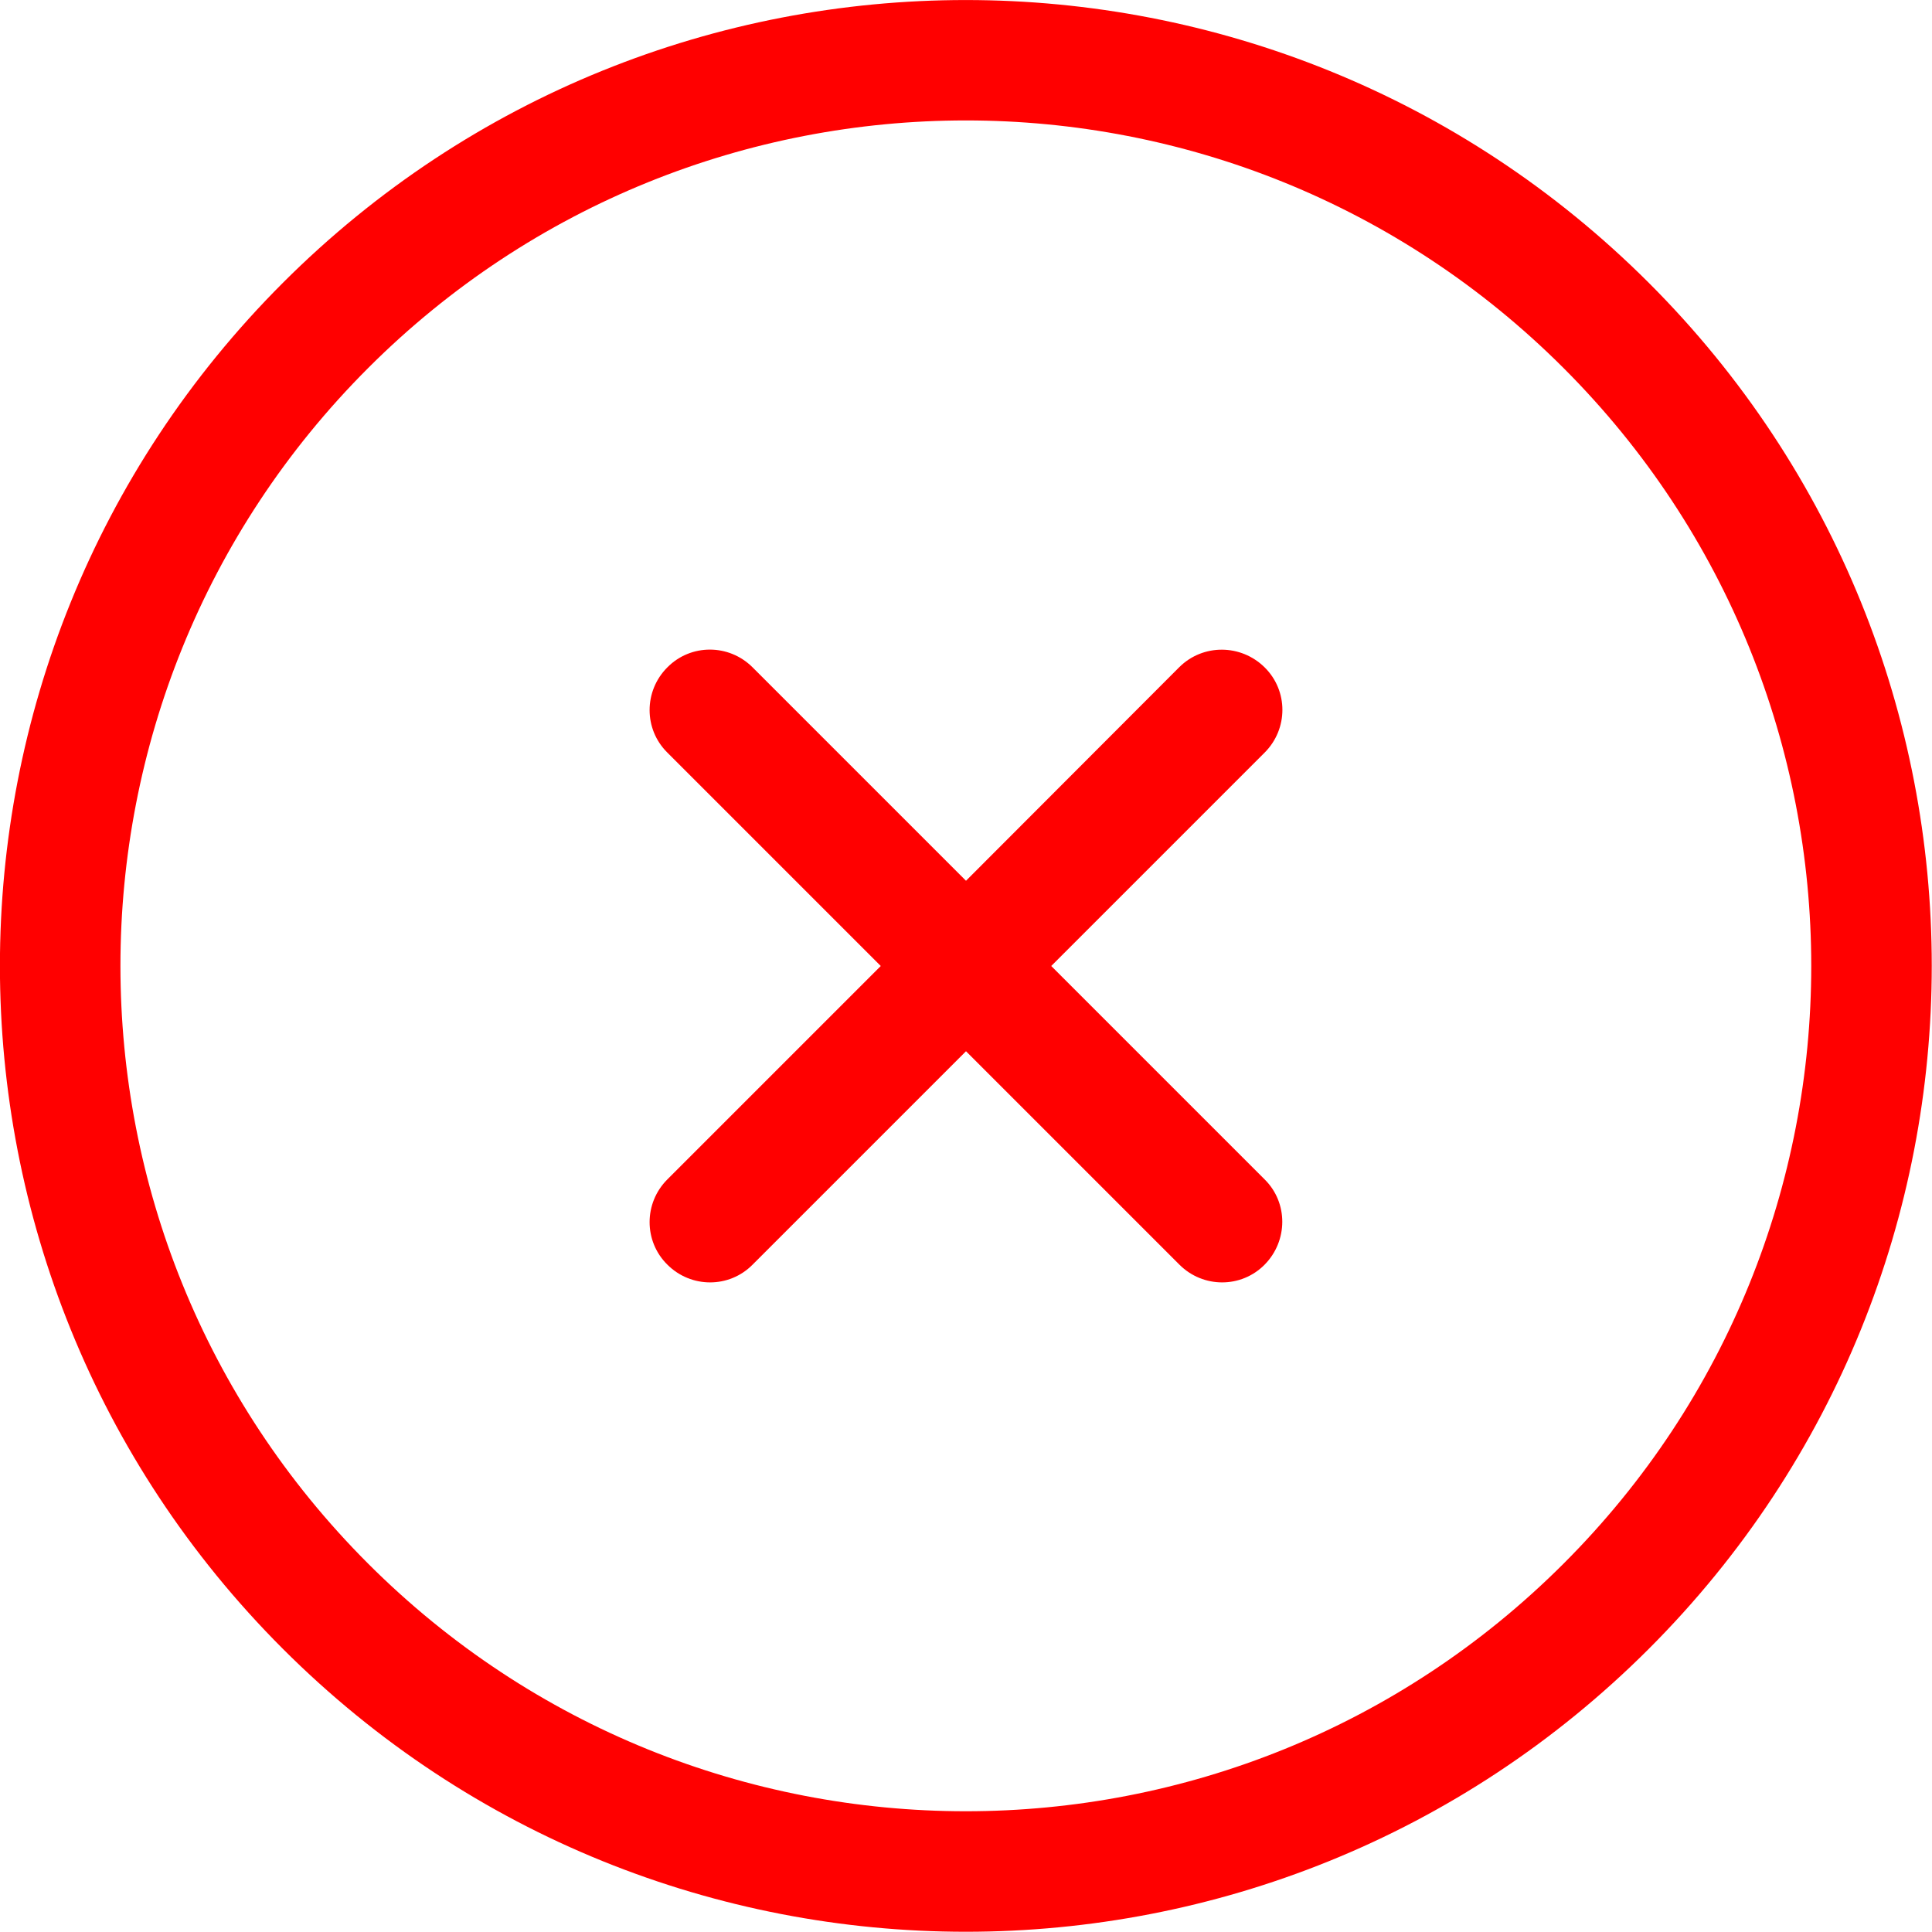 <?xml version="1.0" encoding="utf-8"?>
<!-- Generator: Adobe Illustrator 23.0.6, SVG Export Plug-In . SVG Version: 6.00 Build 0)  -->
<svg version="1.1" id="Capa_1" xmlns="http://www.w3.org/2000/svg" xmlns:xlink="http://www.w3.org/1999/xlink" x="0px" y="0px"
	 viewBox="0 0 612 612" style="enable-background:new 0 0 612 612;" xml:space="preserve">
<style type="text/css">
	.st0{fill:#FF0000;}
</style>
<g>
	<g id="_x38__3_">
		<g>
			<path class="st0" d="M89.6,89.6c-119.5,119.5-119.5,313.2,0,432.7s313.2,119.5,432.7,0s119.5-313.3,0-432.7S209.1-29.9,89.6,89.6
				z M495.3,495.3c-104.6,104.6-274.1,104.6-378.7,0s-104.6-274.1,0-378.7s274.1-104.6,378.7,0S599.9,390.8,495.3,495.3z
				 M373.6,211.3L306,279l-67.6-67.6c-7.5-7.5-19.6-7.5-27,0c-7.5,7.5-7.5,19.6,0,27L279,306l-67.6,67.6c-7.5,7.5-7.5,19.6,0,27
				c7.5,7.5,19.6,7.5,27,0L306,333l67.6,67.6c7.5,7.5,19.6,7.5,27,0s7.5-19.6,0-27L333,306l67.6-67.6c7.5-7.5,7.5-19.6,0-27
				S381.1,203.9,373.6,211.3z"/>
		</g>
	</g>
</g>
</svg>
